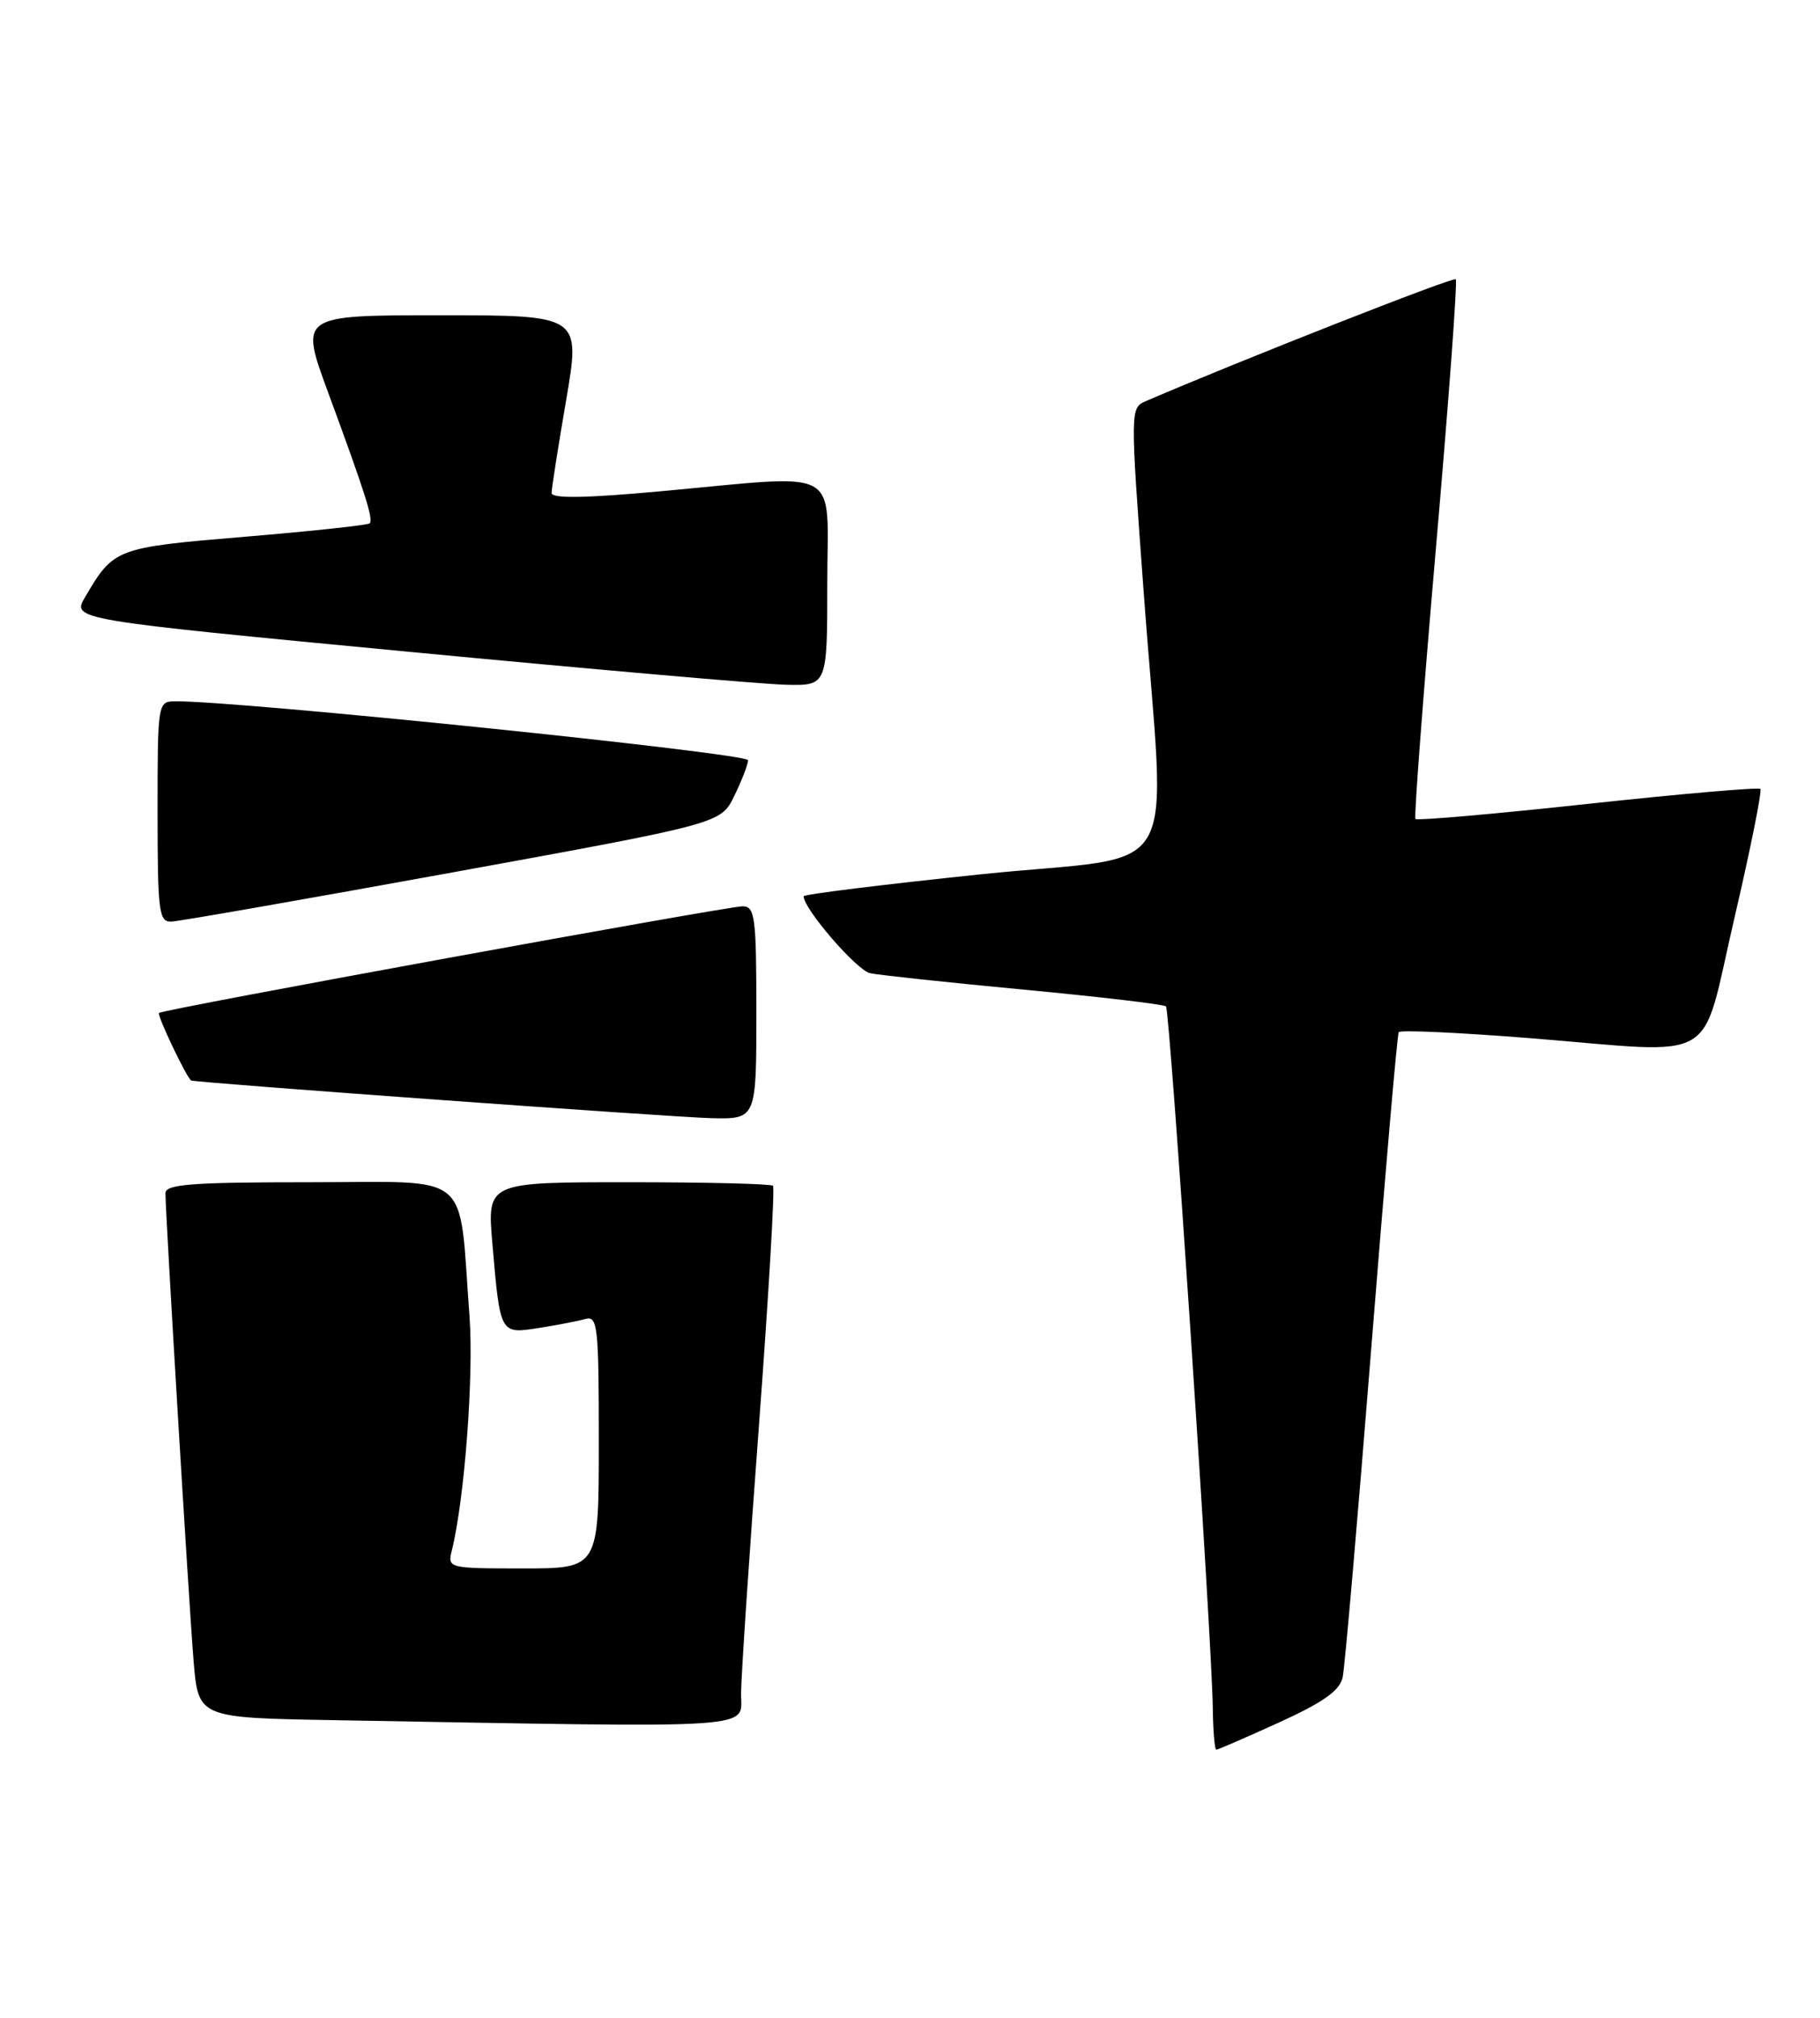 <?xml version="1.0" encoding="UTF-8" standalone="no"?>
<!DOCTYPE svg PUBLIC "-//W3C//DTD SVG 1.1//EN" "http://www.w3.org/Graphics/SVG/1.1/DTD/svg11.dtd" >
<svg xmlns="http://www.w3.org/2000/svg" xmlns:xlink="http://www.w3.org/1999/xlink" version="1.1" viewBox="0 0 231 256">
 <g >
 <path fill="currentColor"
d=" M 162.35 218.54 C 168.02 215.95 170.06 214.50 170.42 212.79 C 170.69 211.53 172.32 192.72 174.05 171.00 C 175.78 149.28 177.34 131.26 177.53 130.96 C 177.71 130.66 185.20 131.01 194.18 131.72 C 218.65 133.68 215.73 135.39 220.13 116.51 C 222.18 107.72 223.66 100.33 223.43 100.10 C 223.20 99.87 213.33 100.72 201.50 102.00 C 189.67 103.28 179.84 104.14 179.65 103.91 C 179.46 103.69 180.63 88.28 182.24 69.68 C 183.86 51.07 185.00 35.66 184.77 35.43 C 184.44 35.11 157.48 45.71 145.47 50.88 C 143.44 51.76 143.44 51.78 145.16 75.13 C 147.93 112.91 150.64 108.22 124.50 110.93 C 112.12 112.22 102.00 113.47 102.00 113.72 C 102.00 115.32 108.75 123.13 110.44 123.48 C 111.57 123.72 120.38 124.66 130.00 125.57 C 139.62 126.48 147.72 127.43 147.99 127.69 C 148.50 128.17 153.82 207.78 153.93 216.75 C 153.97 219.64 154.17 222.00 154.38 222.00 C 154.58 222.00 158.17 220.44 162.35 218.54 Z  M 94.06 214.75 C 94.09 212.41 95.11 197.09 96.34 180.70 C 97.56 164.31 98.36 150.69 98.11 150.45 C 97.87 150.20 89.60 150.00 79.75 150.00 C 61.83 150.00 61.83 150.00 62.49 157.75 C 63.49 169.32 63.45 169.26 68.34 168.50 C 70.63 168.14 73.29 167.63 74.25 167.36 C 75.86 166.90 76.00 168.11 76.00 182.93 C 76.00 199.00 76.00 199.00 66.39 199.00 C 56.93 199.00 56.79 198.97 57.34 196.75 C 58.96 190.28 60.15 174.50 59.59 167.00 C 58.18 148.26 60.25 150.00 39.39 150.00 C 24.36 150.00 21.00 150.25 21.00 151.39 C 21.00 154.05 23.98 203.55 24.57 210.73 C 25.17 217.95 25.17 217.95 42.33 218.25 C 97.80 219.22 93.99 219.47 94.06 214.75 Z  M 96.00 128.50 C 96.00 116.31 95.83 115.00 94.25 114.99 C 92.30 114.99 20.69 128.06 20.18 128.52 C 19.89 128.78 23.75 136.88 24.27 137.09 C 24.98 137.38 85.44 141.76 90.25 141.87 C 96.00 142.00 96.00 142.00 96.00 128.50 Z  M 57.49 110.68 C 91.49 104.49 91.49 104.49 93.19 101.00 C 94.13 99.07 94.93 97.03 94.95 96.46 C 94.99 95.57 30.14 88.90 22.25 88.98 C 20.02 89.00 20.00 89.15 20.00 103.00 C 20.00 115.69 20.16 116.99 21.75 116.93 C 22.71 116.90 38.80 114.08 57.49 110.68 Z  M 105.00 74.00 C 105.00 58.93 107.31 60.20 83.75 62.34 C 74.29 63.21 70.00 63.27 70.01 62.55 C 70.01 61.97 70.85 56.66 71.86 50.75 C 73.70 40.00 73.70 40.00 55.87 40.00 C 38.04 40.00 38.04 40.00 41.63 49.75 C 46.38 62.65 47.42 65.92 46.92 66.40 C 46.69 66.63 39.58 67.39 31.11 68.10 C 14.67 69.47 14.44 69.56 10.81 75.74 C 9.11 78.62 9.11 78.62 51.81 82.69 C 75.29 84.93 96.86 86.82 99.75 86.88 C 105.00 87.00 105.00 87.00 105.00 74.00 Z "/>
</g>
</svg>
